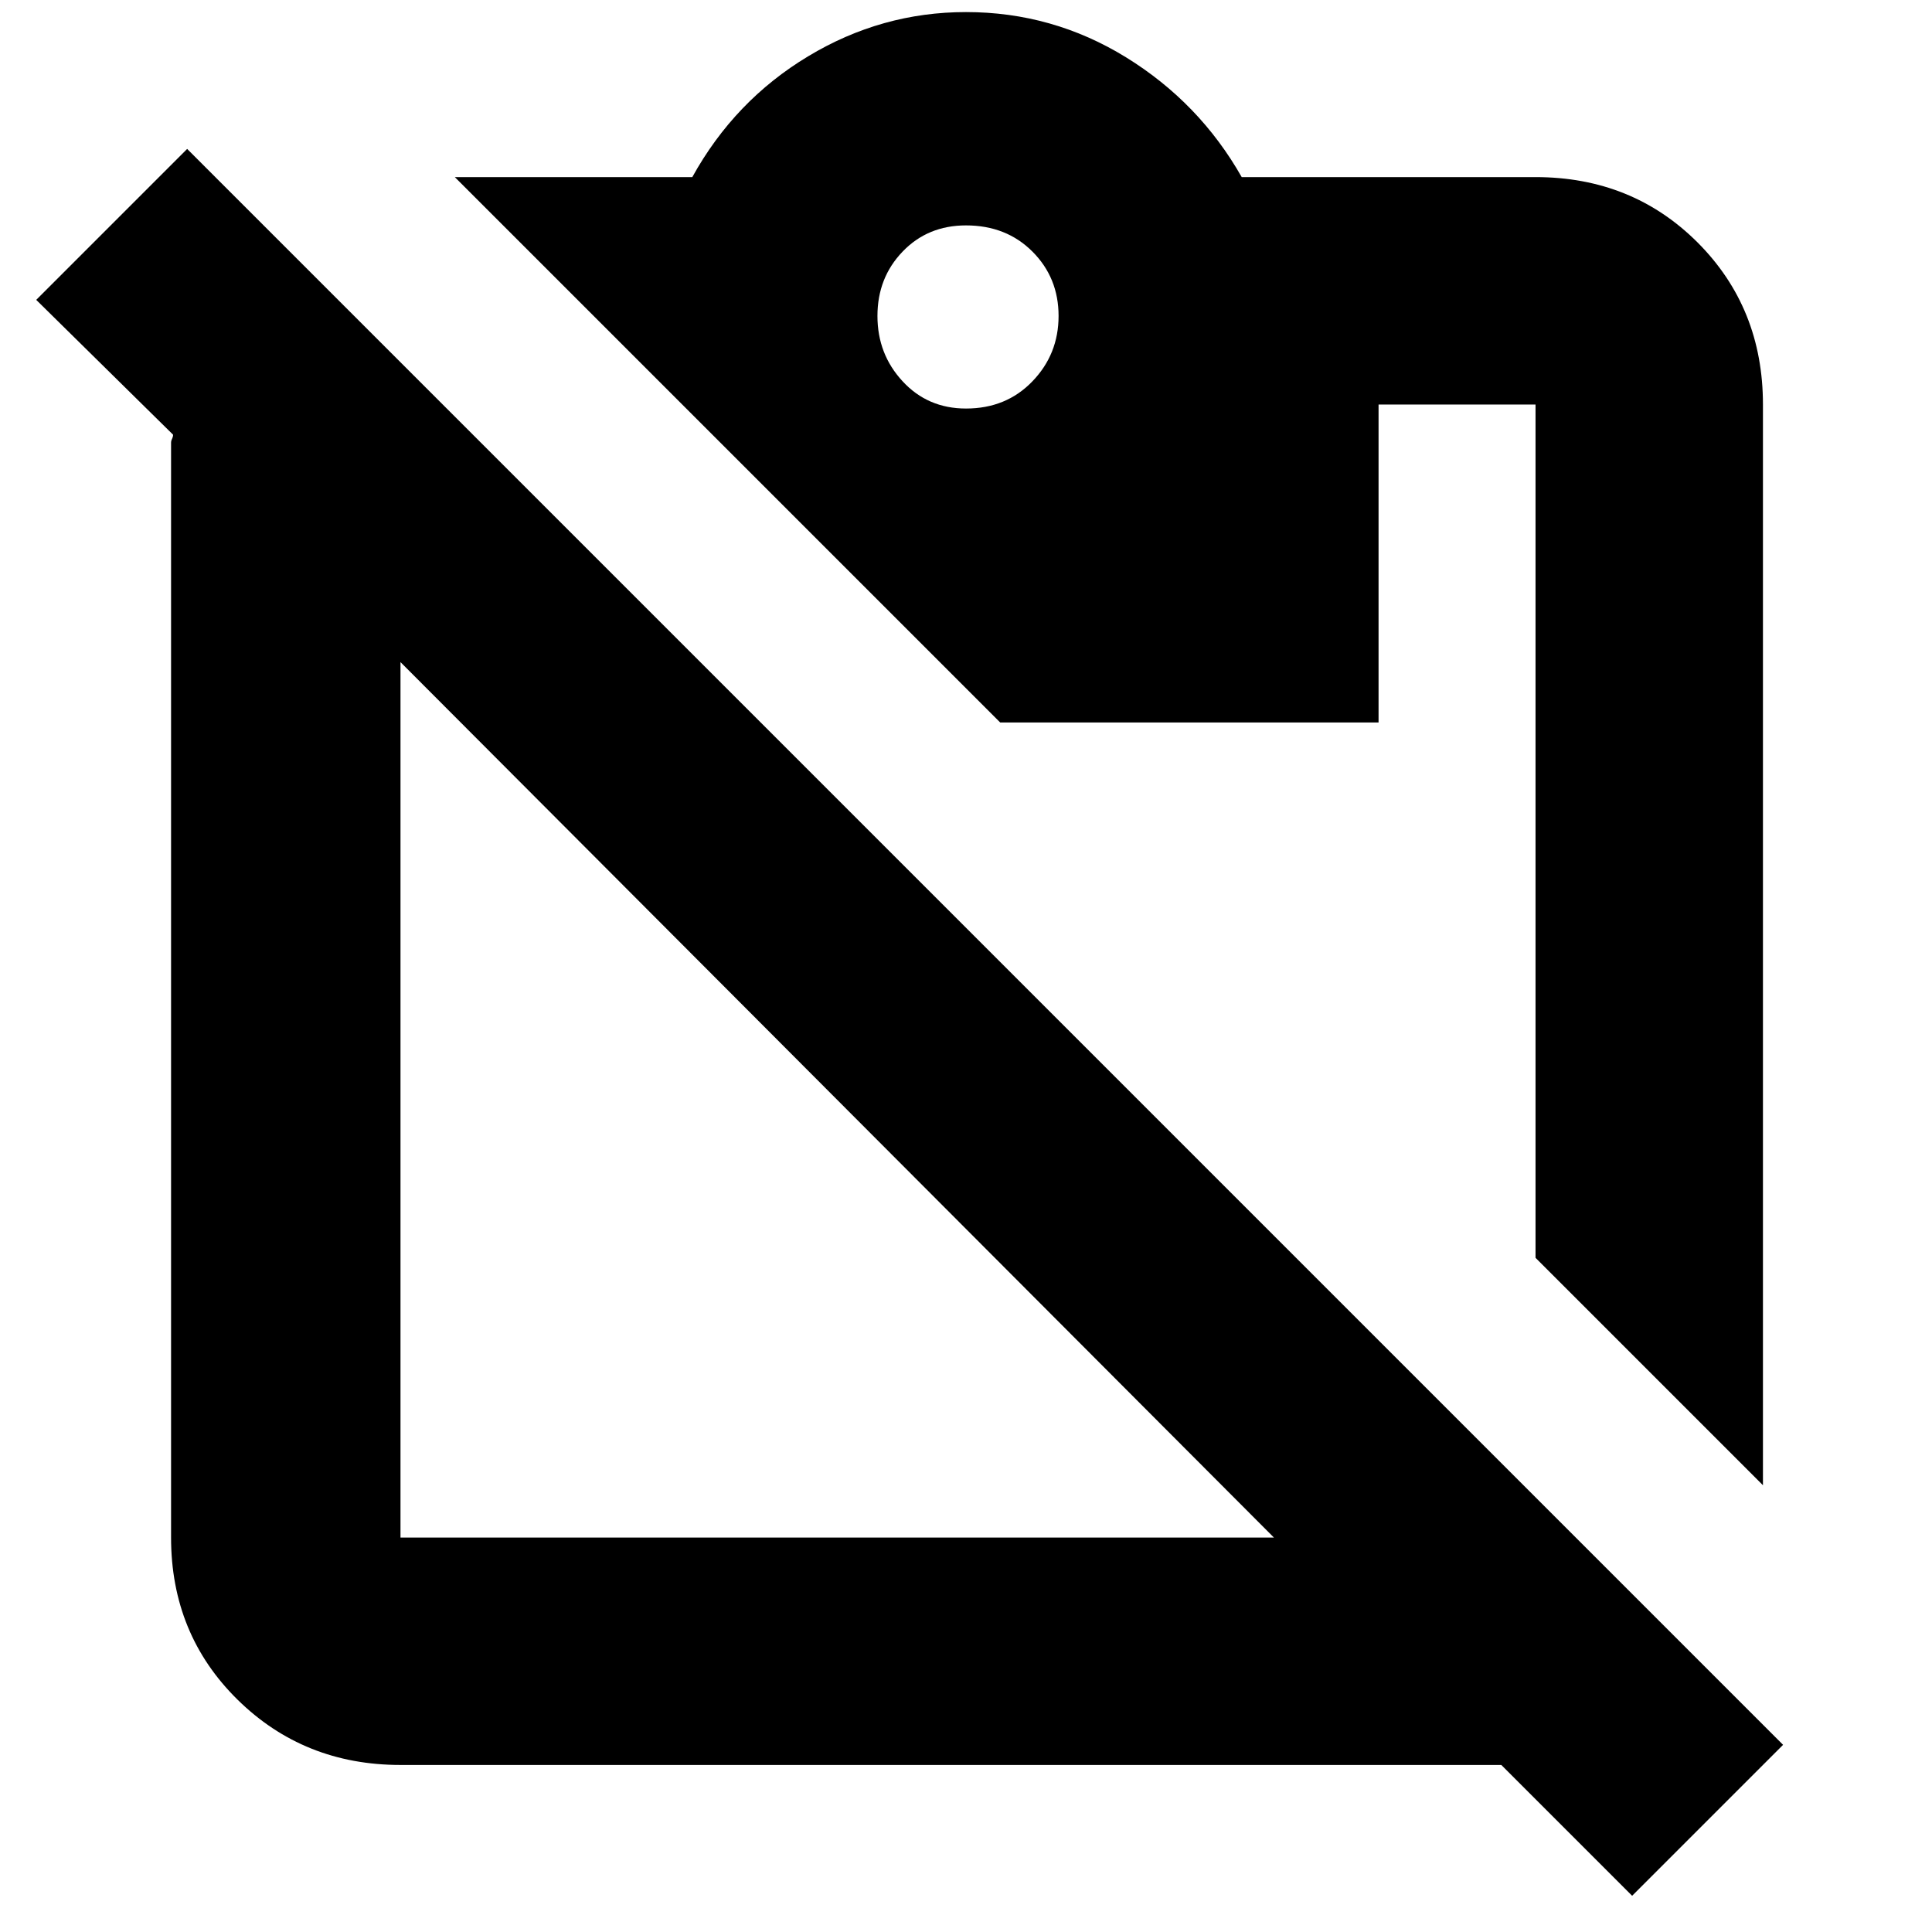 <svg xmlns="http://www.w3.org/2000/svg" height="24" width="24"><path d="M20.275 23.55 18.65 21.925Q18.625 21.925 18.6 21.925Q18.575 21.925 18.55 21.925H4.975Q3.775 21.925 2.95 21.113Q2.125 20.3 2.125 19.1V5.5Q2.125 5.475 2.138 5.45Q2.15 5.425 2.15 5.4L0.45 3.725L2.325 1.85L22.15 21.675ZM4.975 19.1H15.825L4.975 8.225V19.1Q4.975 19.1 4.975 19.1Q4.975 19.1 4.975 19.1ZM21.9 18.45 19.075 15.625V5.025Q19.075 5.025 19.075 5.025Q19.075 5.025 19.075 5.025H17.125V8.975H12.425L5.65 2.2H8.6Q9.125 1.25 10.038 0.7Q10.95 0.15 12 0.15Q13.075 0.15 13.988 0.712Q14.9 1.275 15.425 2.2H19.075Q20.275 2.2 21.088 3.012Q21.9 3.825 21.9 5.025ZM12 5.075Q12.5 5.075 12.825 4.737Q13.15 4.4 13.15 3.925Q13.15 3.45 12.825 3.125Q12.5 2.8 12 2.8Q11.525 2.8 11.213 3.125Q10.9 3.45 10.9 3.925Q10.9 4.4 11.213 4.737Q11.525 5.075 12 5.075Z"/></svg>